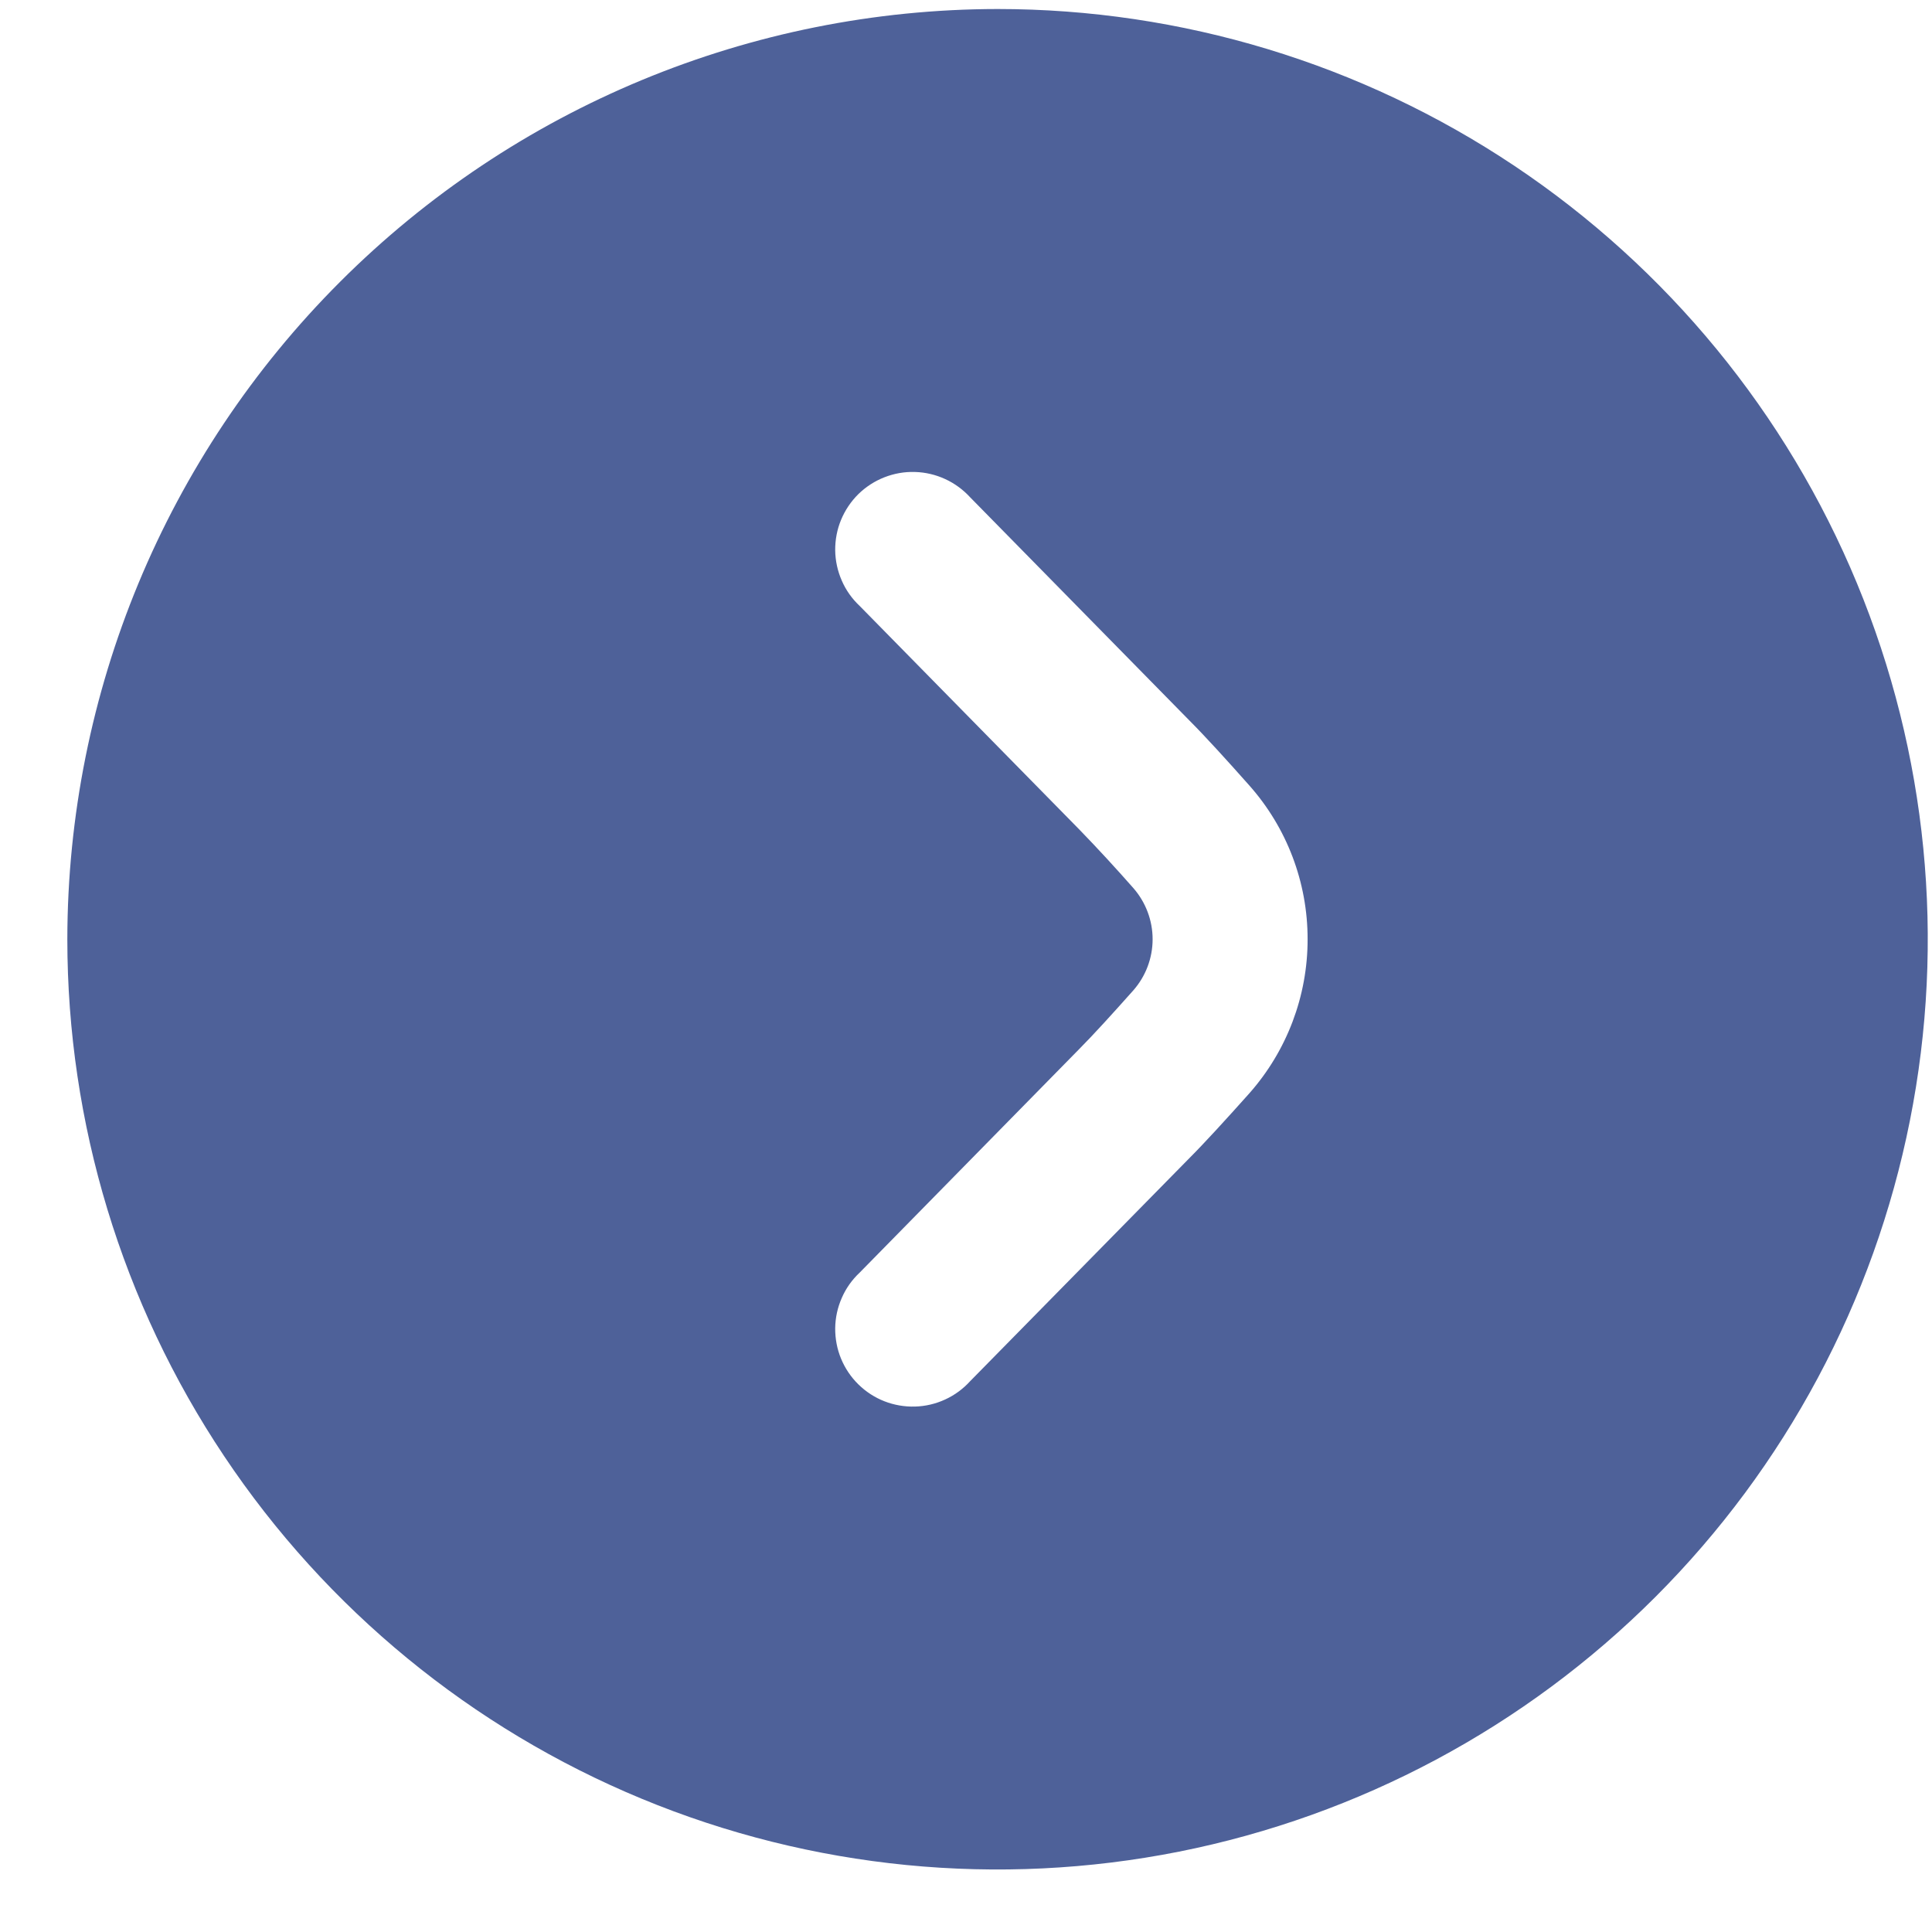 <svg width="27" height="27" viewBox="0 0 27 27" fill="none" xmlns="http://www.w3.org/2000/svg">
<path d="M0.941 13.126C0.941 15.697 1.703 18.211 3.132 20.349C4.56 22.487 6.591 24.153 8.966 25.137C11.341 26.121 13.955 26.378 16.477 25.877C18.999 25.375 21.315 24.137 23.133 22.319C24.951 20.501 26.189 18.184 26.691 15.662C27.193 13.141 26.935 10.527 25.951 8.151C24.967 5.776 23.301 3.746 21.163 2.317C19.026 0.889 16.512 0.126 13.941 0.126C10.494 0.13 7.19 1.501 4.753 3.938C2.315 6.375 0.945 9.68 0.941 13.126ZM18.274 13.126C18.275 13.919 17.985 14.685 17.46 15.279C17.144 15.633 16.838 15.969 16.618 16.189L13.559 19.301C13.46 19.41 13.342 19.497 13.209 19.558C13.077 19.619 12.933 19.653 12.787 19.657C12.641 19.661 12.496 19.636 12.36 19.583C12.224 19.53 12.101 19.45 11.996 19.347C11.892 19.245 11.81 19.123 11.754 18.988C11.698 18.853 11.671 18.708 11.672 18.562C11.674 18.416 11.705 18.272 11.764 18.139C11.822 18.005 11.907 17.885 12.014 17.785L15.078 14.665C15.281 14.461 15.556 14.158 15.837 13.842C16.011 13.645 16.108 13.39 16.108 13.126C16.108 12.862 16.011 12.607 15.837 12.409C15.593 12.132 15.343 11.86 15.086 11.595L12.014 8.468C11.907 8.368 11.822 8.248 11.764 8.114C11.705 7.98 11.674 7.836 11.672 7.69C11.671 7.544 11.698 7.4 11.754 7.265C11.81 7.13 11.892 7.008 11.996 6.905C12.101 6.803 12.224 6.723 12.36 6.67C12.496 6.617 12.641 6.591 12.787 6.596C12.933 6.6 13.077 6.634 13.209 6.695C13.342 6.756 13.46 6.843 13.559 6.951L16.623 10.07C16.84 10.287 17.143 10.62 17.456 10.973C17.984 11.566 18.275 12.332 18.274 13.126Z" fill="#4E6199"/>
</svg>
